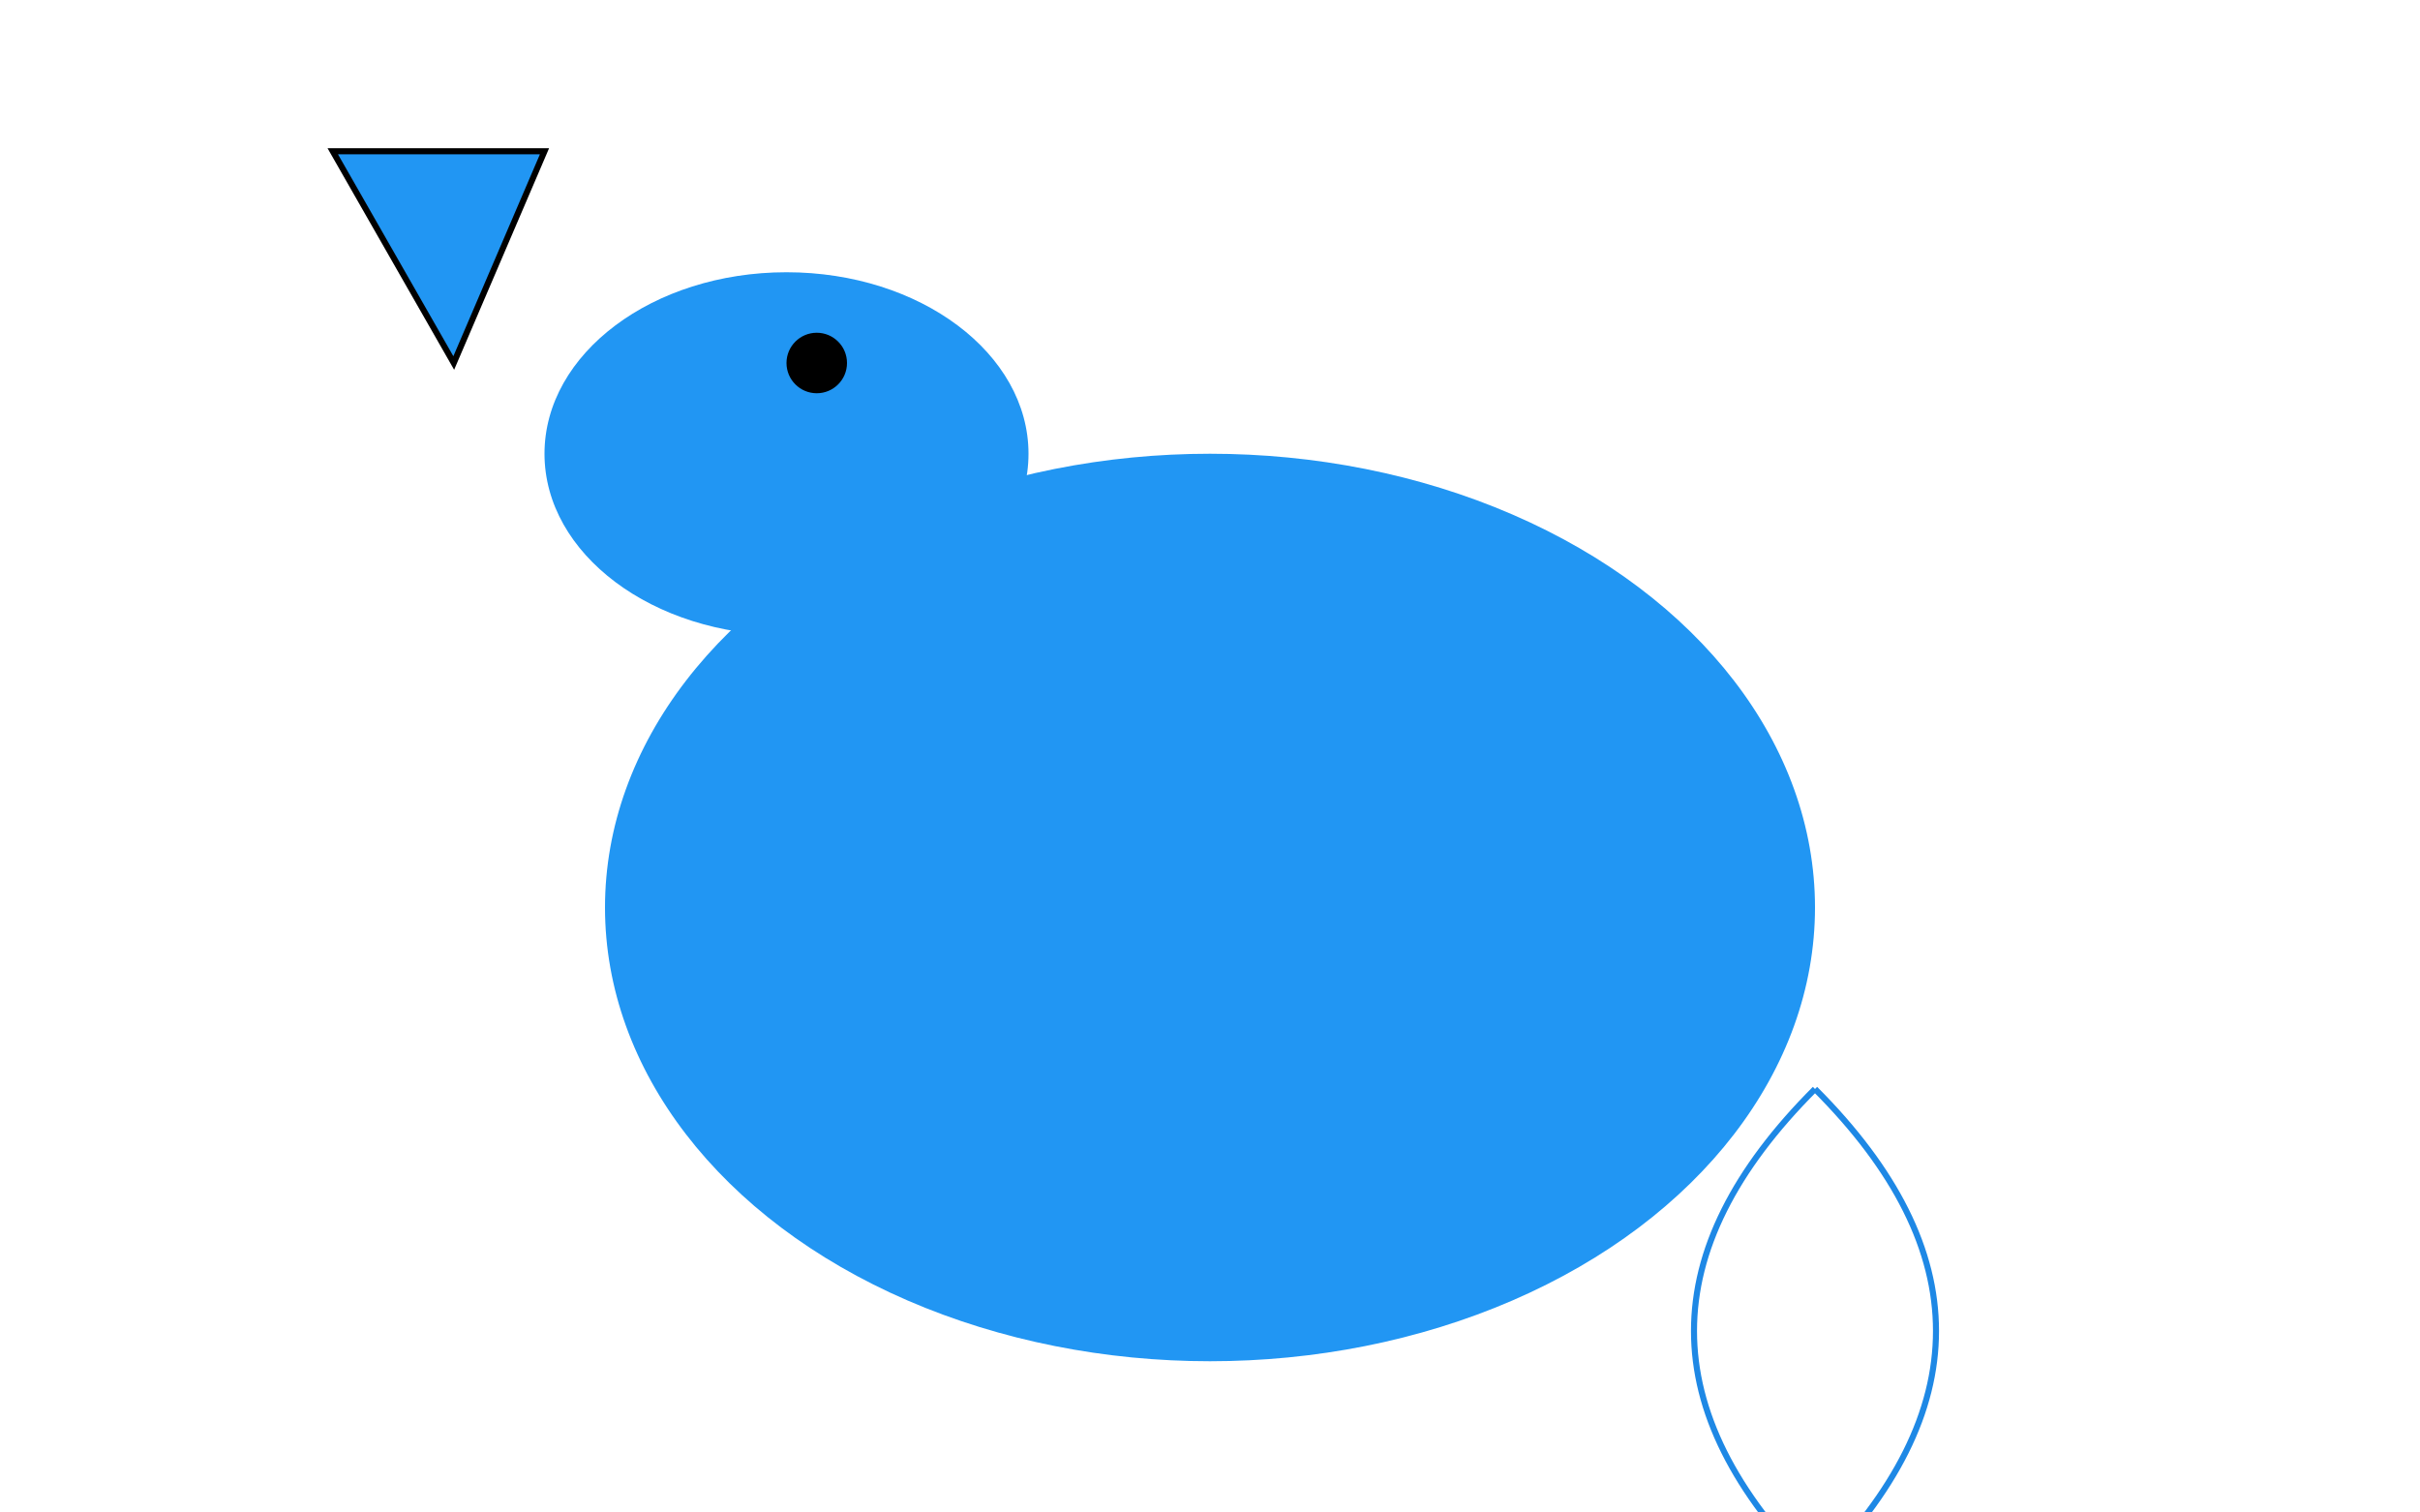 <svg xmlns="http://www.w3.org/2000/svg" viewBox="0 0 400 250">
  <!-- Body -->
  <ellipse cx="200" cy="150" rx="100" ry="75" fill="#2196F3"/>
  <!-- Tail -->
  <path d="M300,180 Q340,220 300,260 Q260,220 300,180" stroke="#1E88E5" fill="transparent"/>
  <!-- Fin -->
  <polygon points="75,60 90,25 55,25" style="fill:#2196F3;stroke:black" />
  <!-- Head -->
  <ellipse cx="130" cy="75" rx="40" ry="30" fill="#2196F3"/>
  <!-- Eye -->
  <circle cx="135" cy="60" r="5" fill="black"/>
</svg>